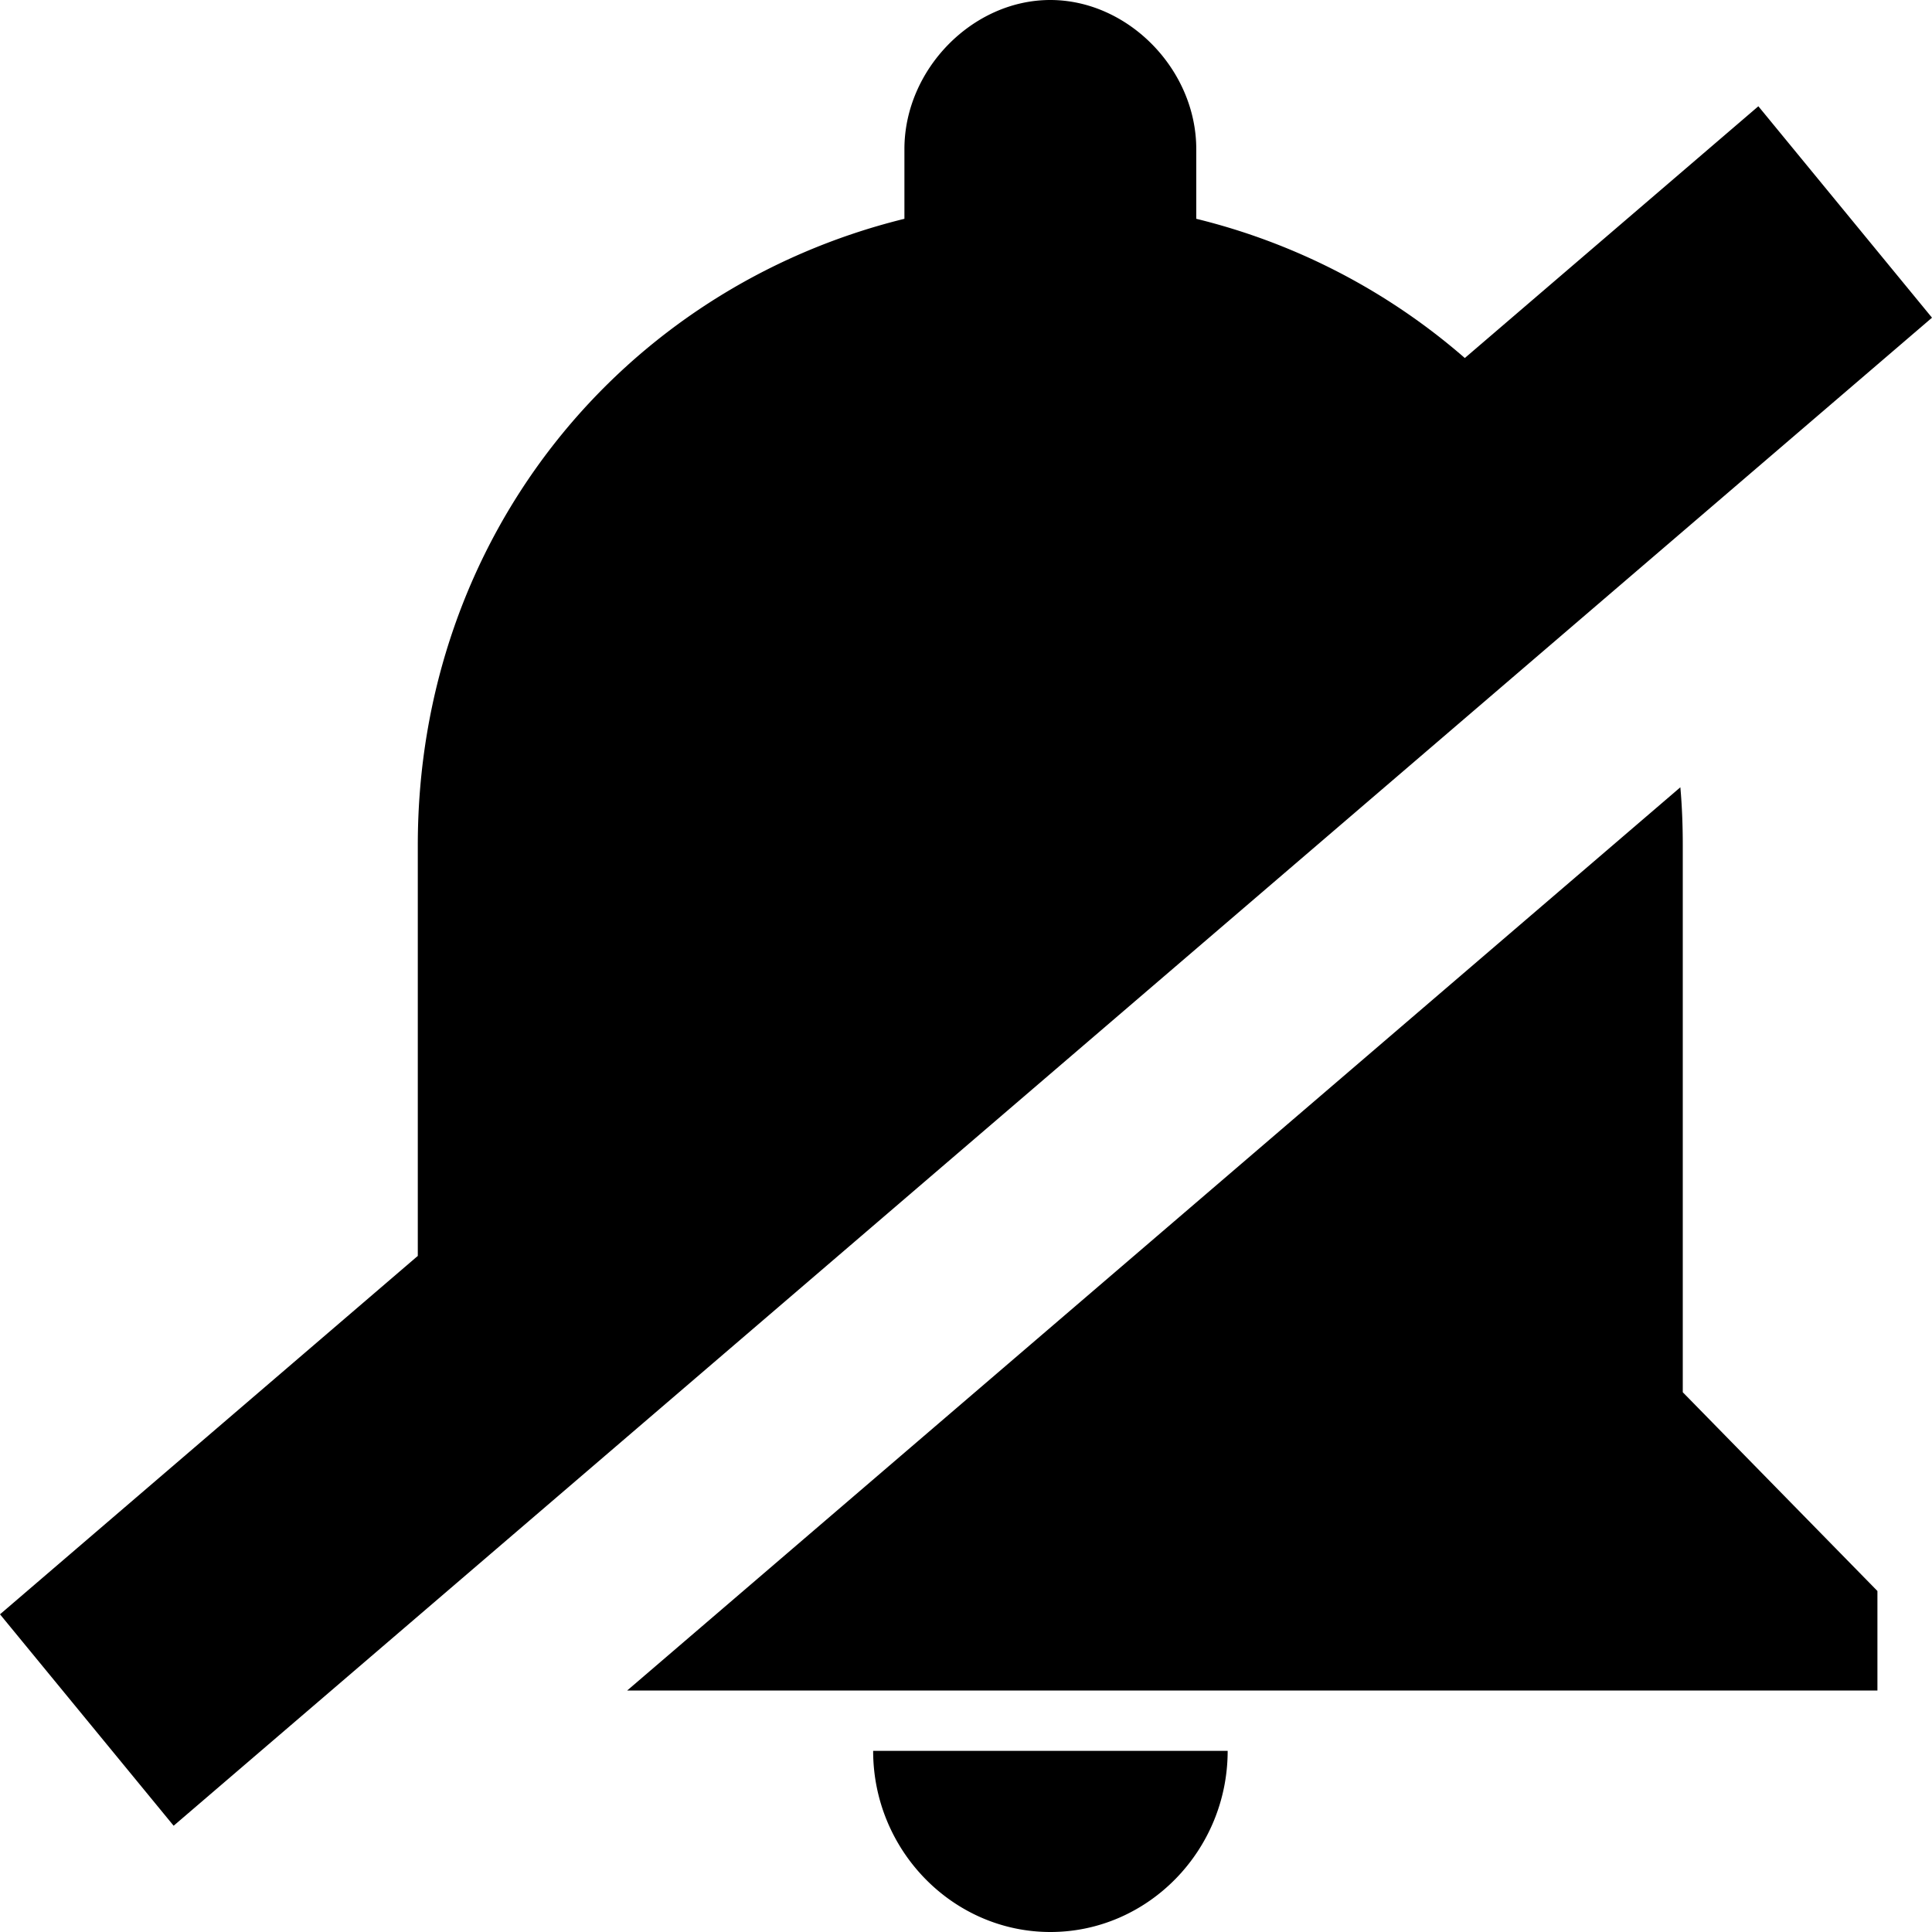 <svg id="icon-bell-off" viewBox="0 0 16 16" xmlns="http://www.w3.org/2000/svg">
  <path d="M8.699 16c-.807 0-1.468-.675-1.468-1.5h2.936c0 .825-.66 1.5-1.468 1.5zM3.46 10.4V7c0-2.553 1.692-4.612 4.03-5.188v-.577C7.49.576 8.053 0 8.698 0s1.209.576 1.209 1.235v.577a5.31 5.31 0 0 1 2.224 1.153L14.562.88 16 2.631 1.438 15.12 0 13.369 3.461 10.4zM5.194 14l8.722-7.48c.014.158.02.318.02.48v4.53l1.612 1.646V14H5.194z" fill-rule="evenodd"/>
</svg>